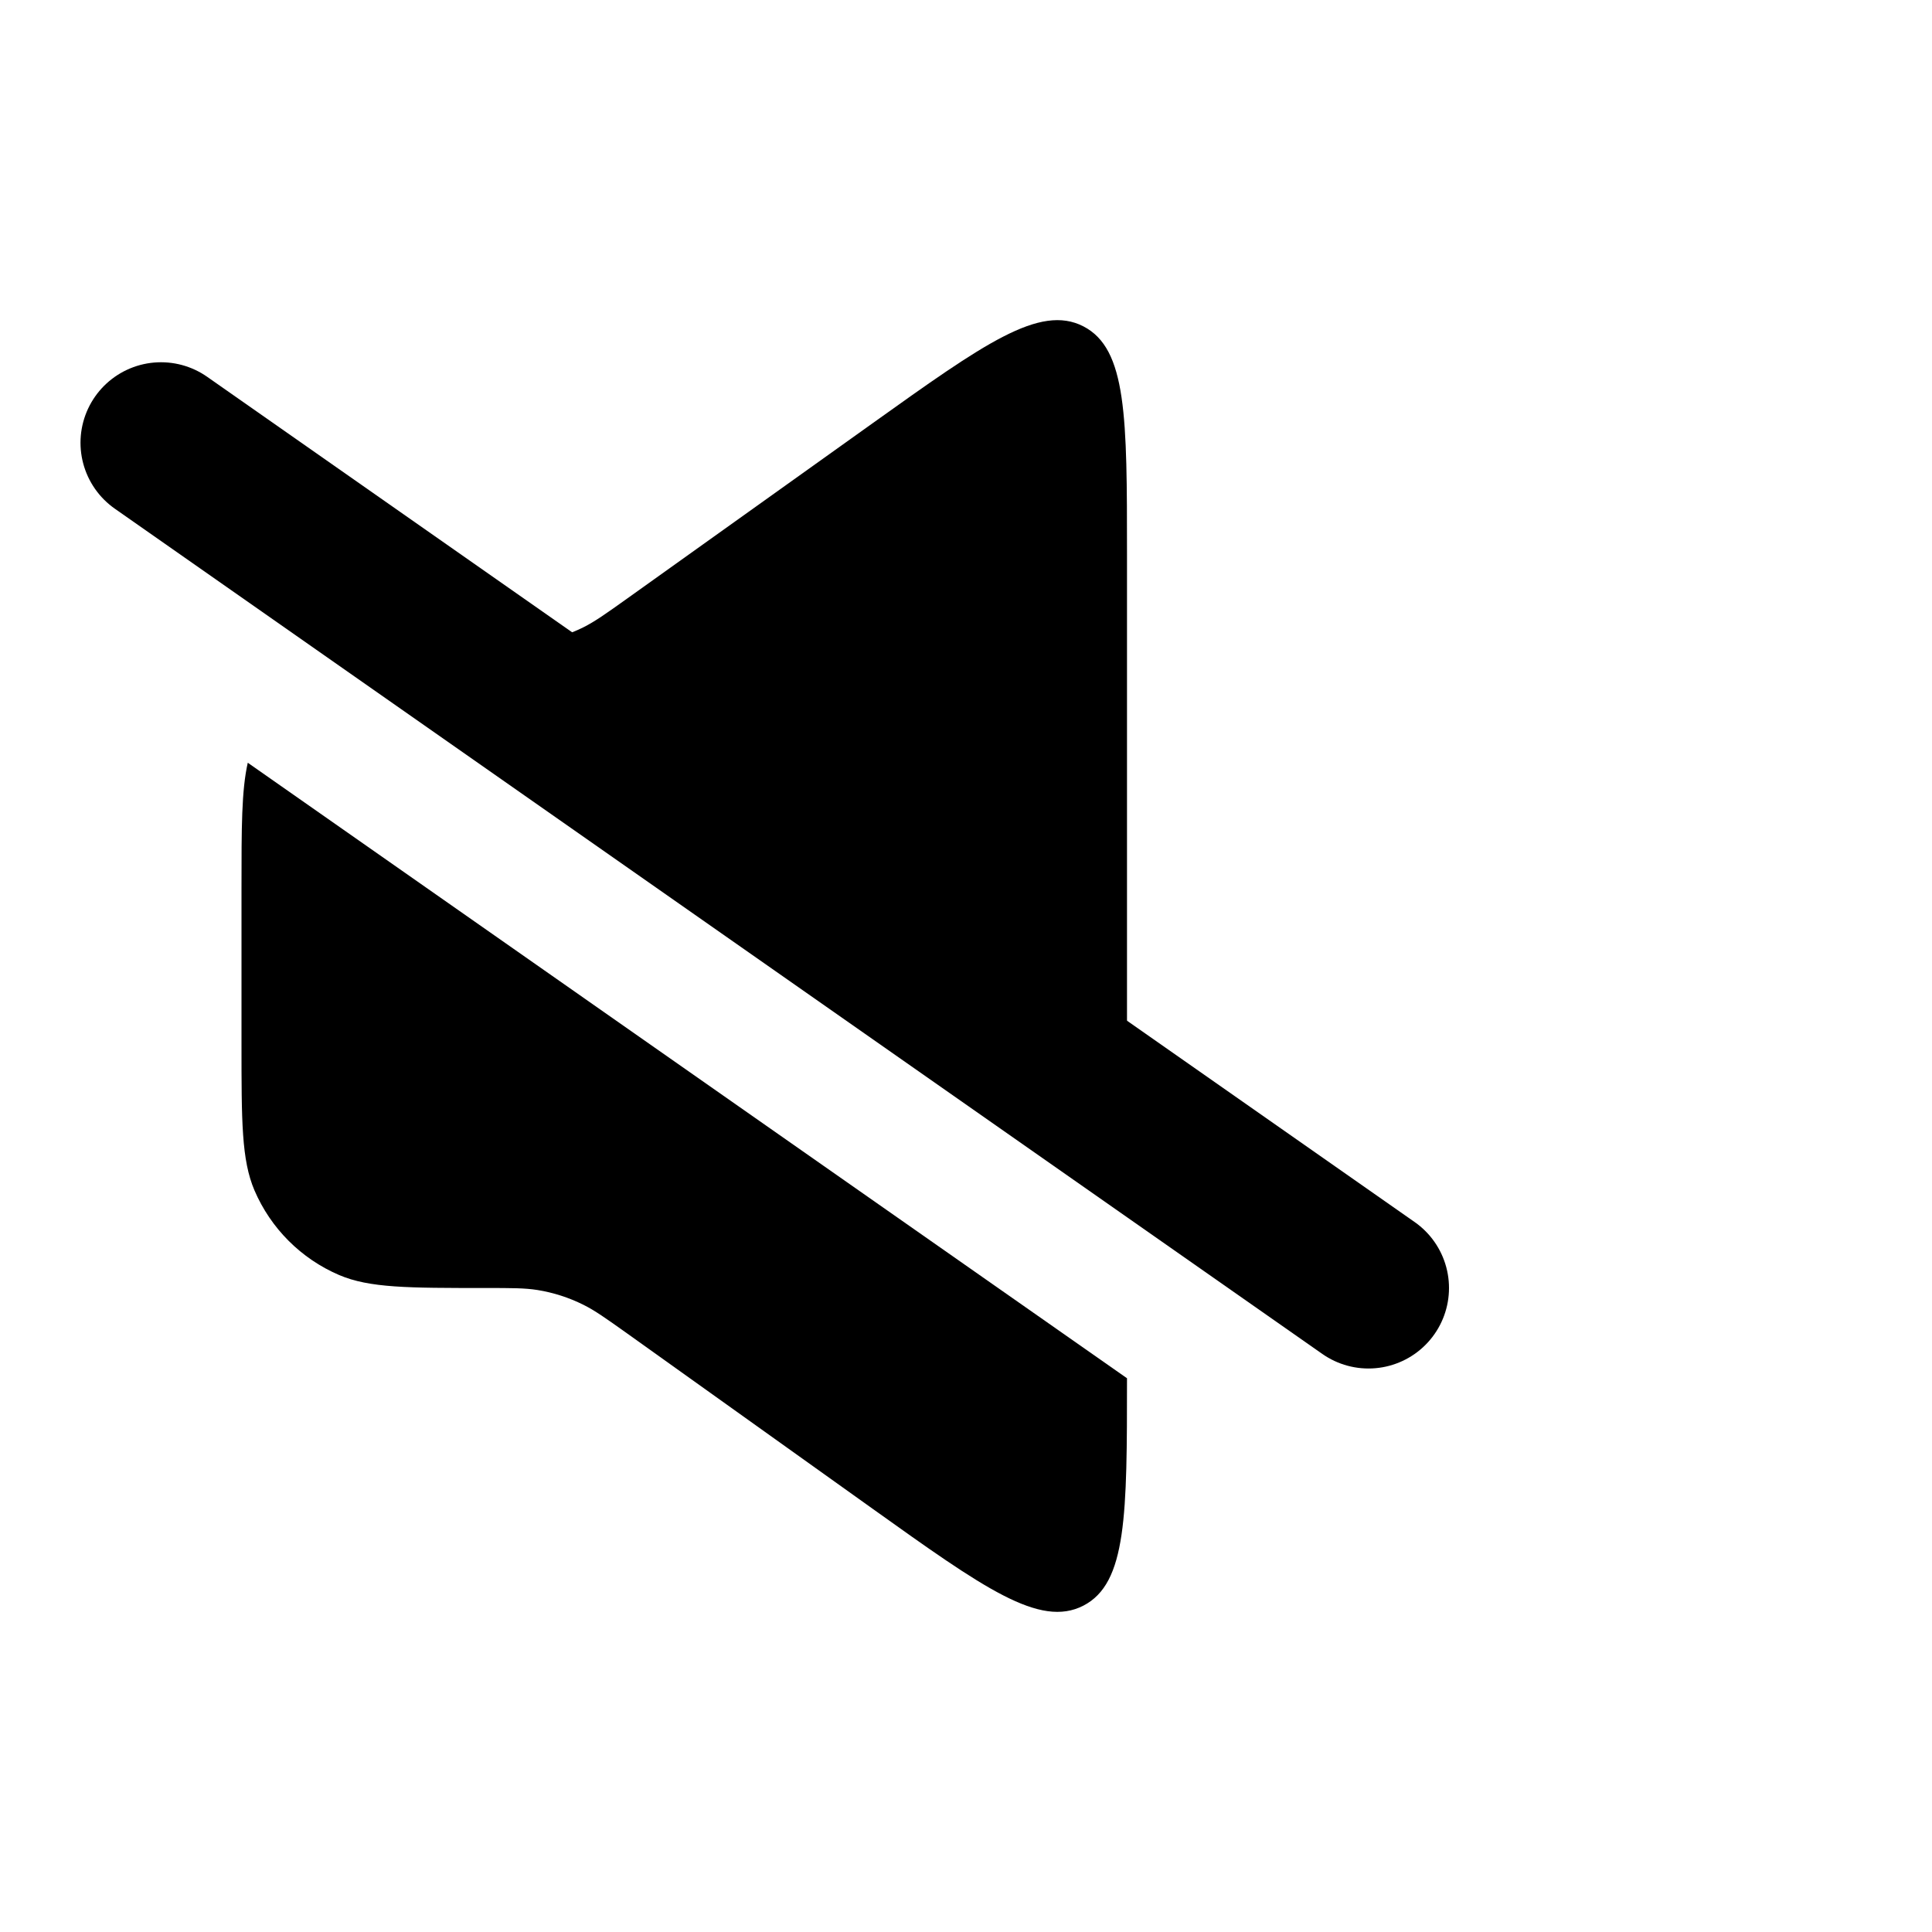 <svg width="24" height="24" viewBox="0 0 24 24" fill="none" xmlns="http://www.w3.org/2000/svg">
<path fill-rule="evenodd" clip-rule="evenodd" d="M3.078 9.475C3 9.819 3 10.277 3 11.029V12.971C3 13.93 3 14.41 3.161 14.787C3.364 15.26 3.74 15.636 4.213 15.839C4.59 16 5.07 16 6.029 16C6.356 16 6.519 16 6.677 16.025C6.875 16.057 7.068 16.119 7.248 16.209C7.391 16.28 7.524 16.375 7.79 16.564L10.838 18.741C12.223 19.73 12.915 20.225 13.458 19.946C13.999 19.667 14 18.818 14 17.121L3.078 9.475ZM4.548 8.063L14 14.679V6.886C14 5.184 14 4.333 13.458 4.054C12.915 3.775 12.223 4.27 10.838 5.259L7.79 7.436L7.79 7.436C7.524 7.626 7.391 7.72 7.248 7.792C7.068 7.881 6.875 7.943 6.677 7.975C6.519 8 6.356 8 6.029 8C5.328 8 4.884 8 4.548 8.063Z" fill="currentColor"/>
<path d="M2 5.5L17 16" stroke="currentColor" stroke-width="2" stroke-linecap="round"/>
</svg>
